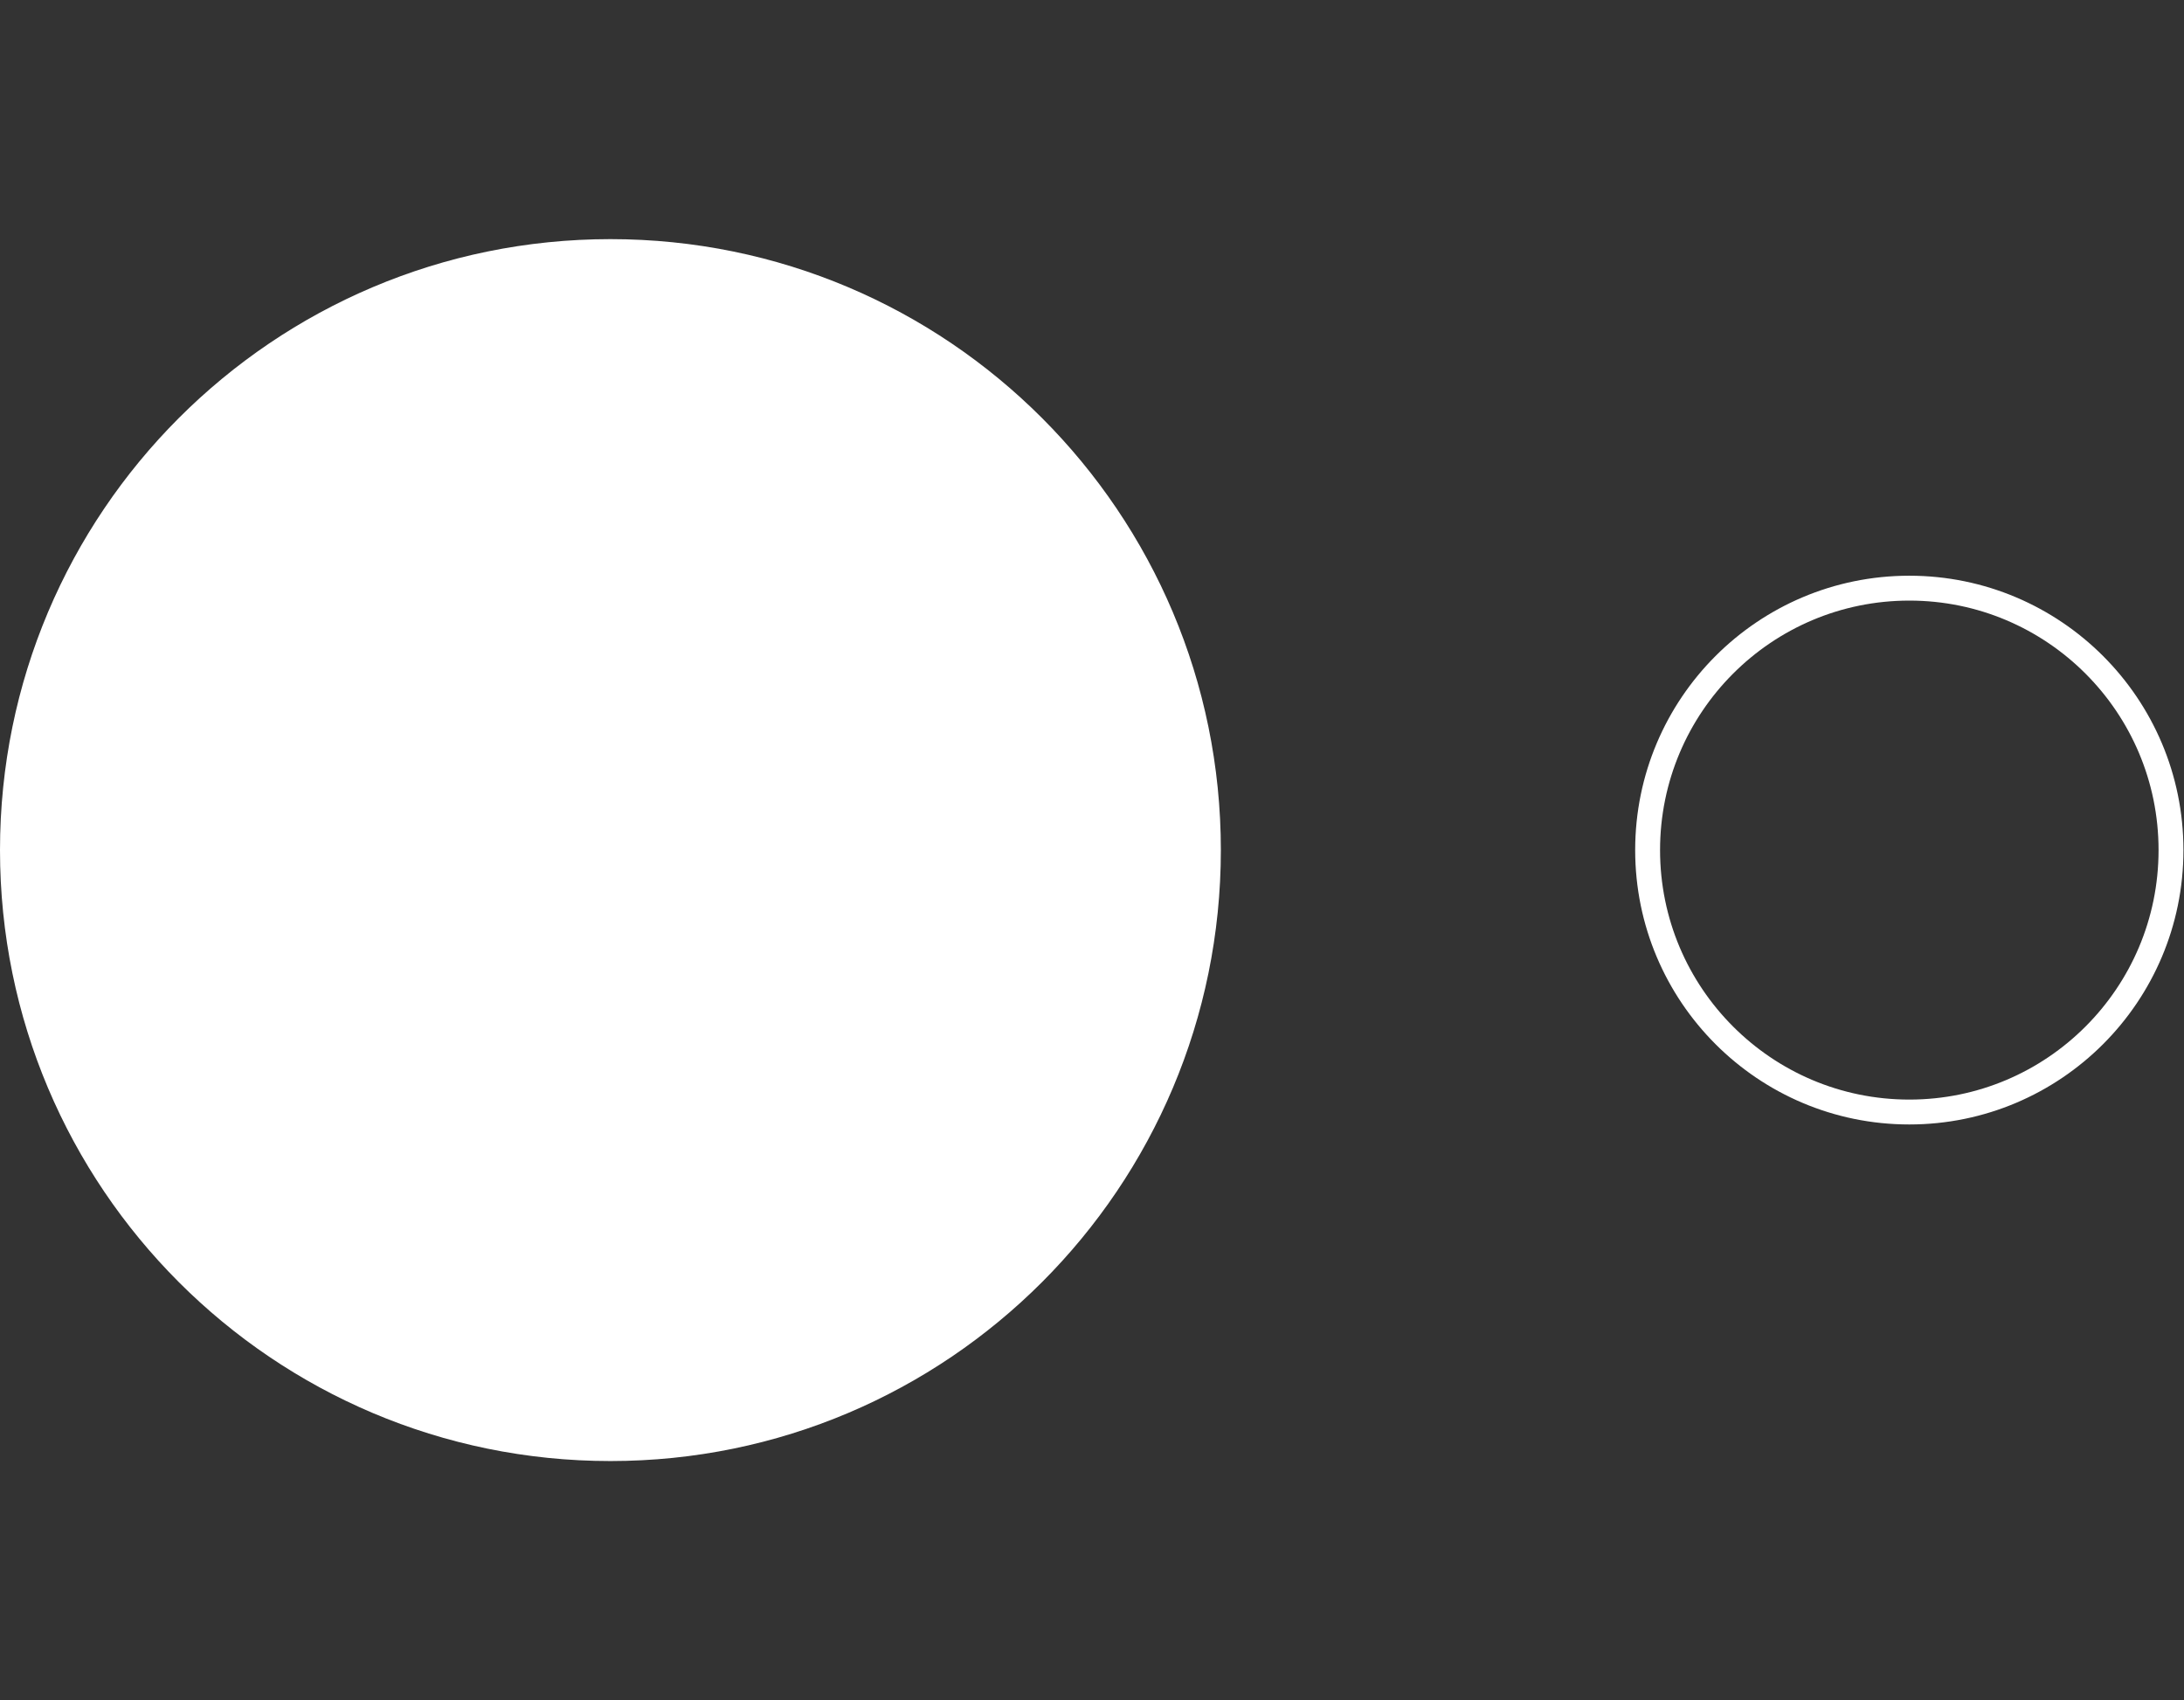 <svg width="790" height="615" viewBox="0 0 790 615" fill="none" xmlns="http://www.w3.org/2000/svg">
<rect x="0" y="0" width="790" height="615" fill="#333333" stroke="none"/>
<g clip-path="url(#clip0_267_22)">
<path d="M220.805 528.5C342.752 528.5 441.61 429.555 441.61 307.5C441.61 185.445 342.752 86.5 220.805 86.5C98.858 86.5 0 185.445 0 307.5C0 429.555 98.858 528.5 220.805 528.5Z" fill="white"/>
<path d="M785.297 307.5C785.297 359.834 742.91 402.248 690.638 402.248C638.357 402.248 595.979 359.834 595.979 307.5C595.979 255.165 638.357 212.752 690.638 212.752C742.91 212.752 785.297 255.165 785.297 307.5Z" stroke="white" stroke-width="9"/>
</g>
<defs>
<clipPath id="clip0_267_22">
<rect width="790" height="442" fill="white" transform="translate(0 86.5)"/>
</clipPath>
</defs>
</svg>
